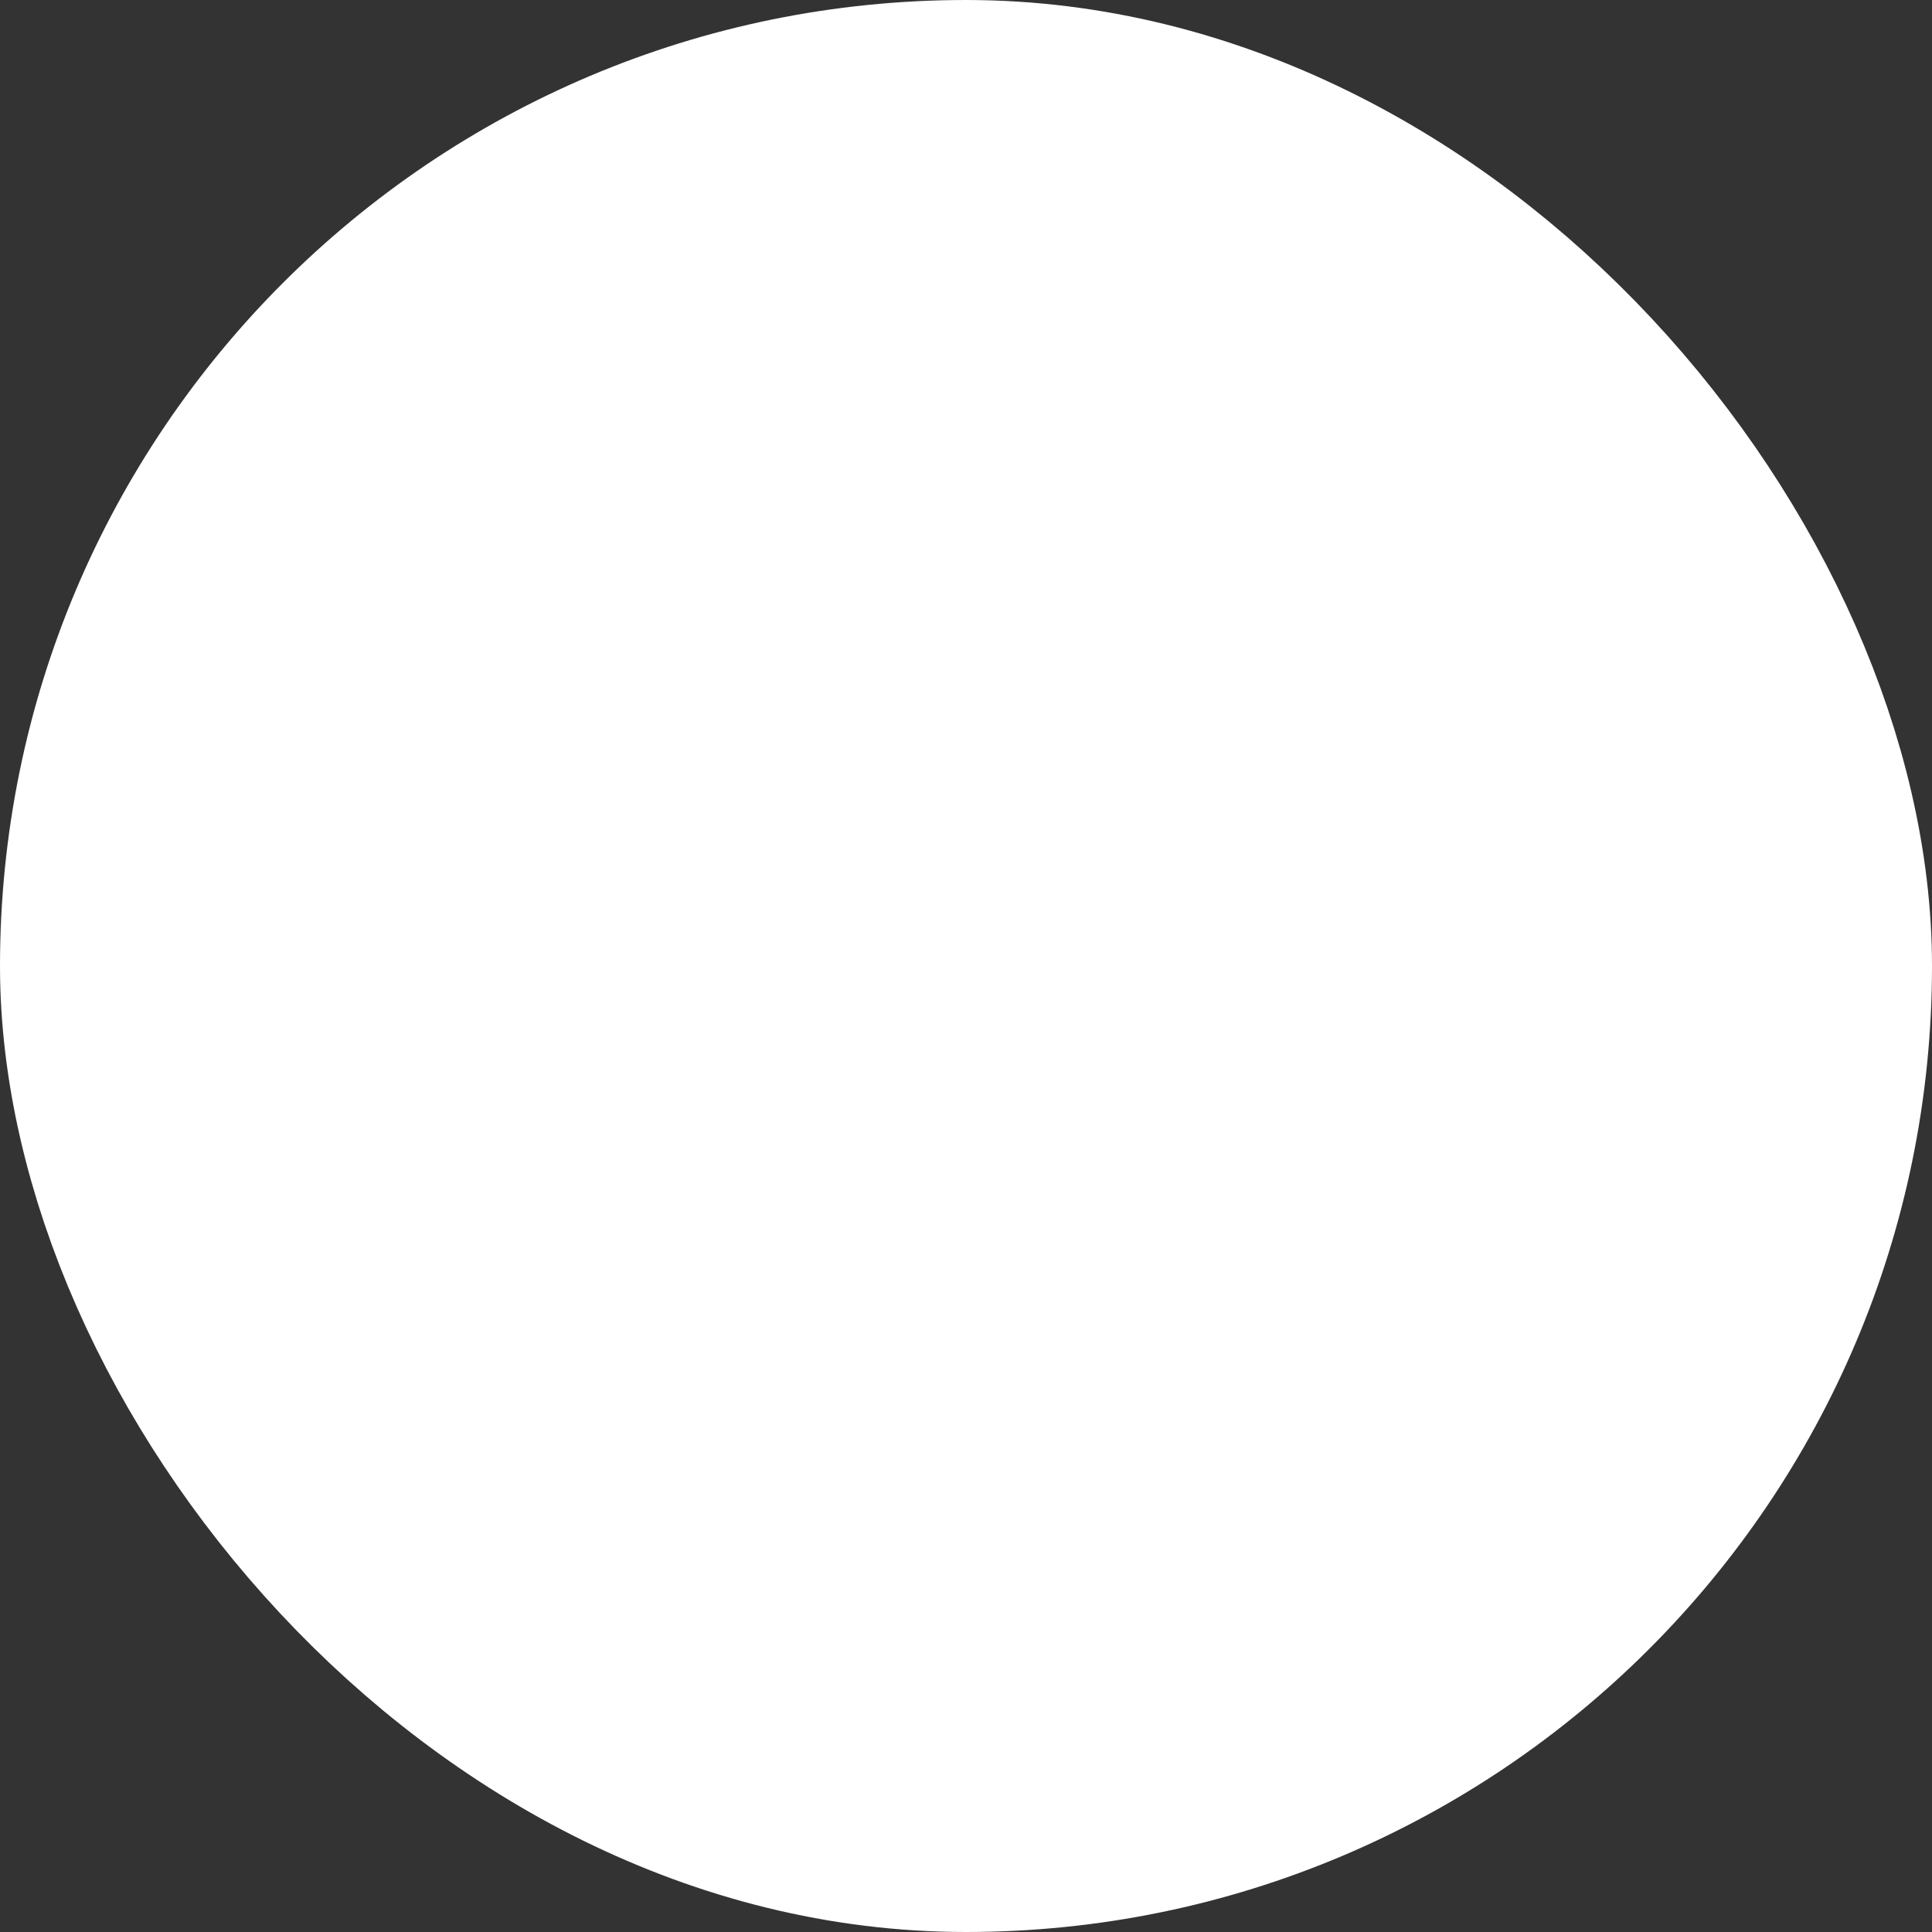 <svg xmlns="http://www.w3.org/2000/svg" width="15" height="15" viewBox="0 0 15 15" fill="none">
  <rect x="0" y="0" width="15" height="15" fill="#333333" stroke="none"/>
  <rect x="1" y="1" width="13" height="13" rx="6.5" fill="white" stroke="white" stroke-width="2"/>
</svg>